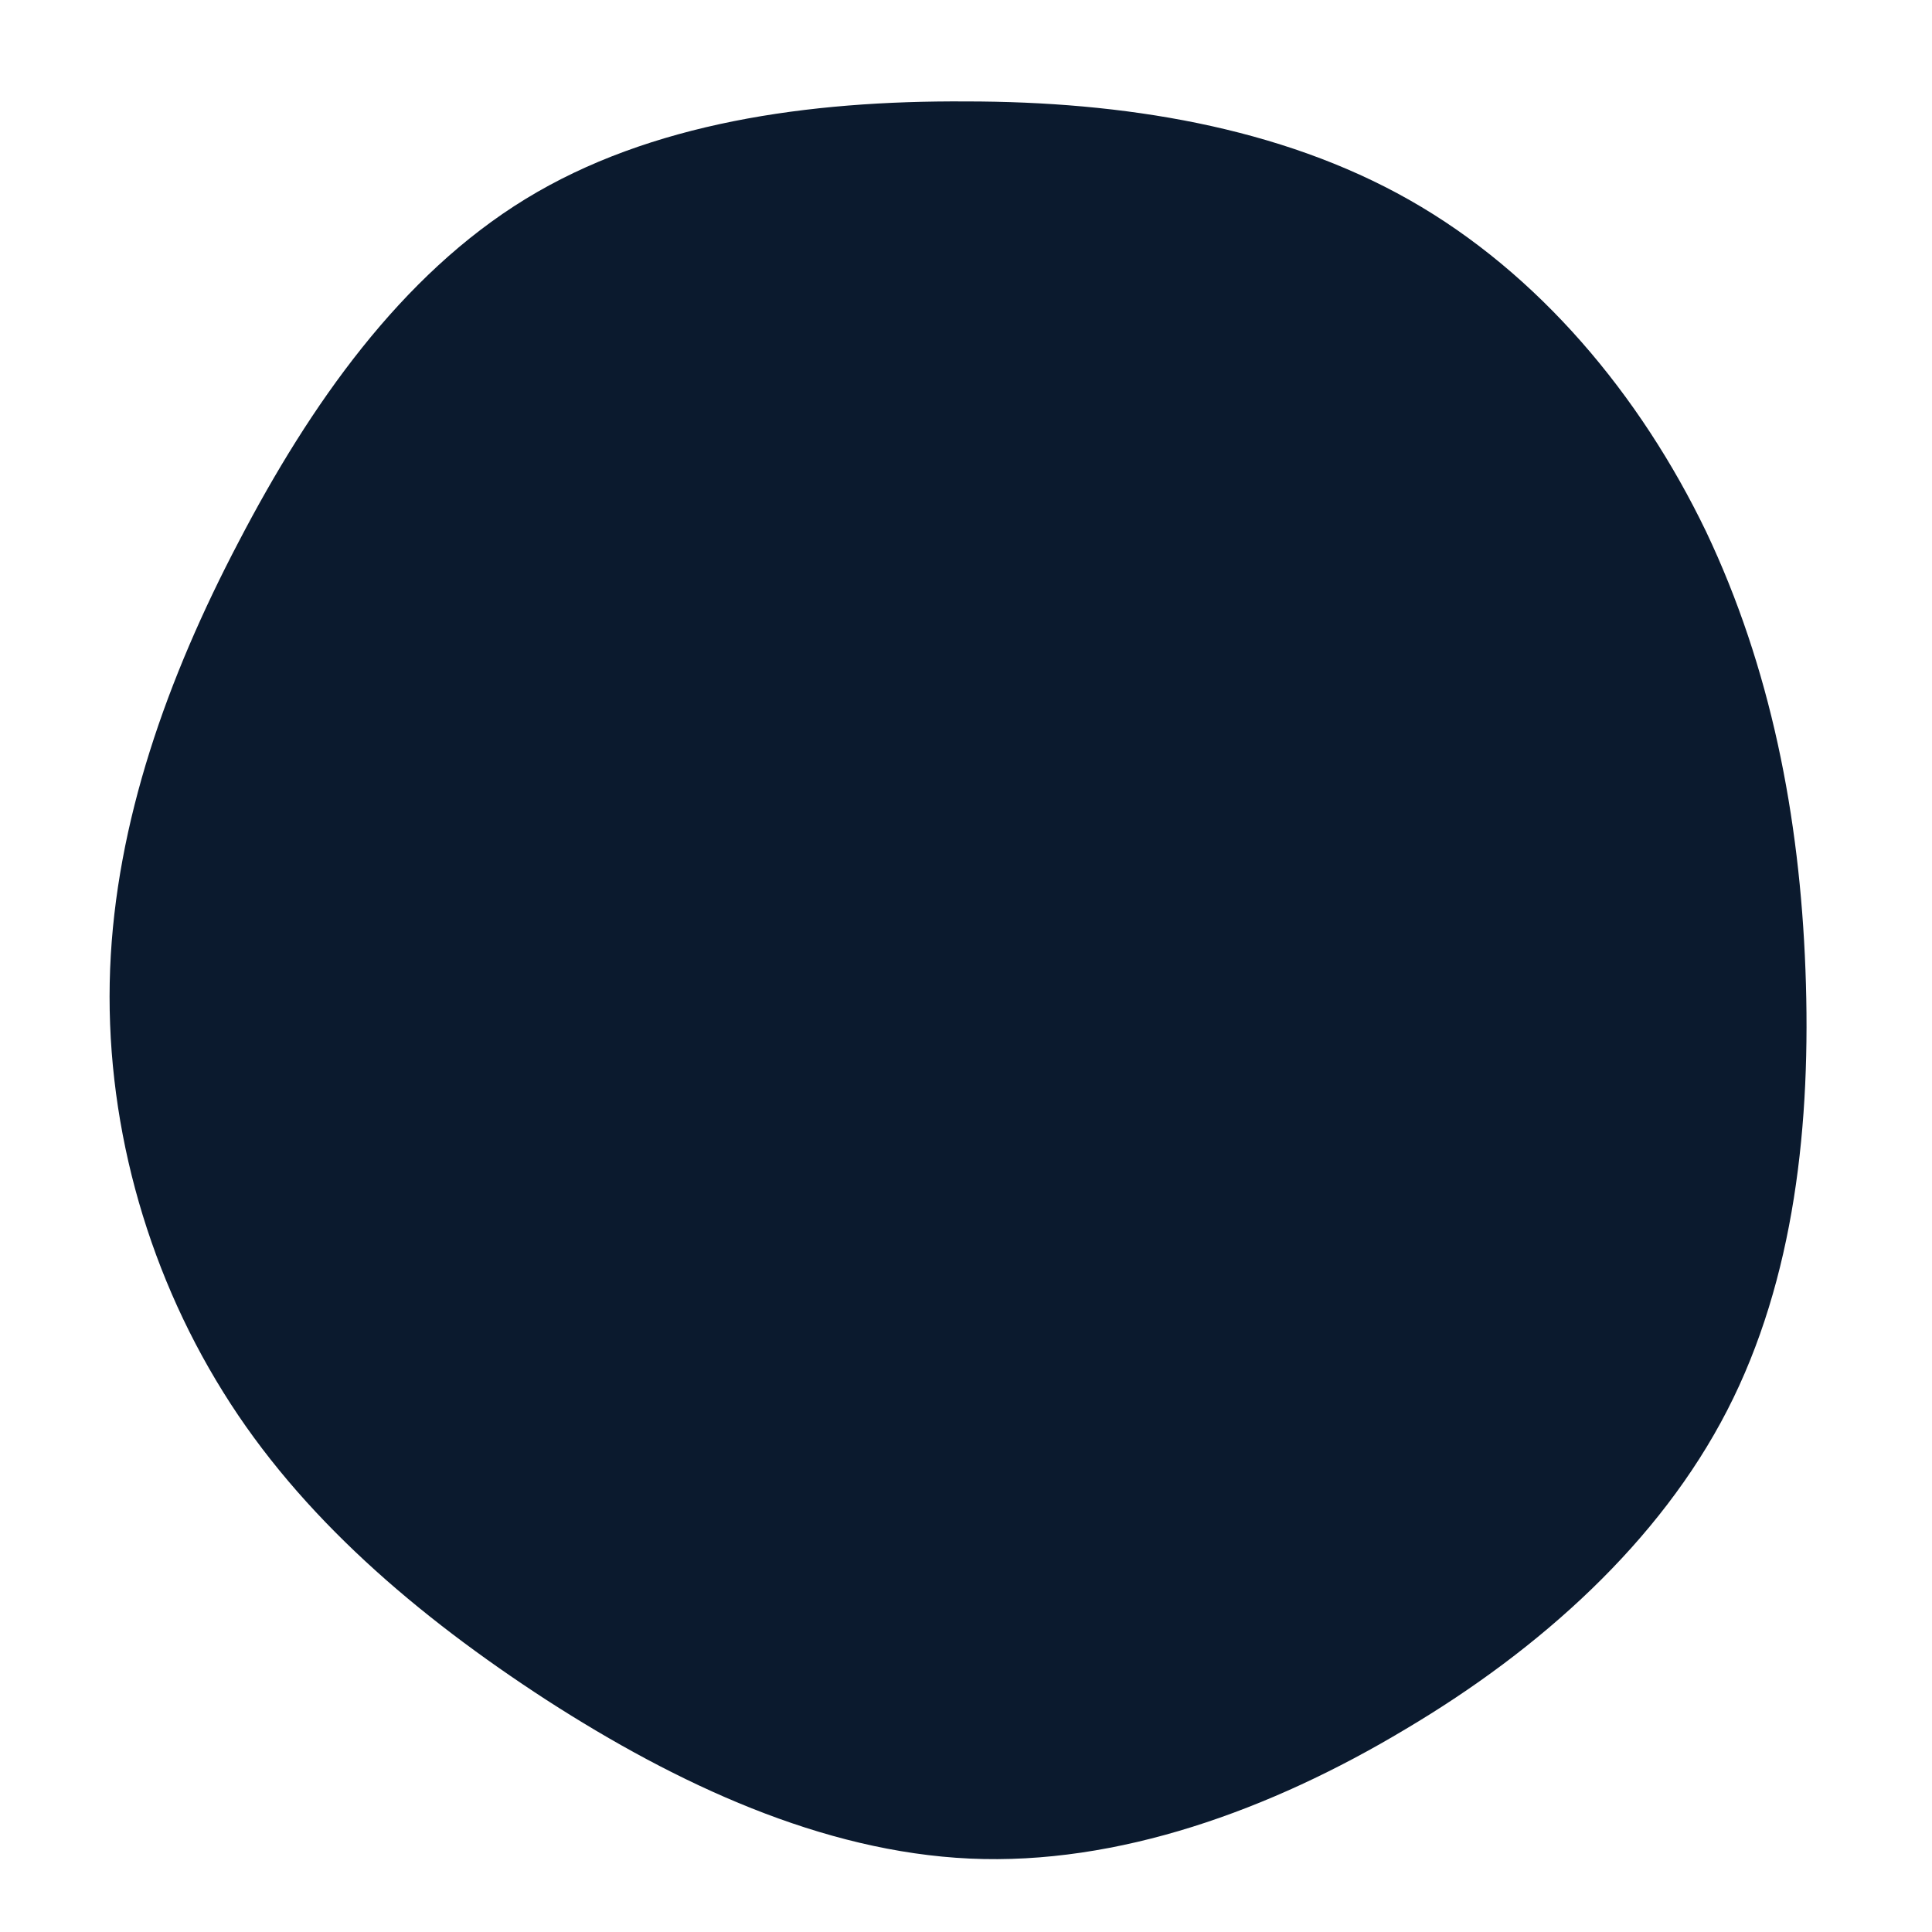 <svg viewBox="0 0 200 200" xmlns="http://www.w3.org/2000/svg">
  <path fill="#0B1A2E" d="M45.9,-79.3C59.3,-71.7,69.8,-59.1,76.6,-45C83.3,-30.9,86.3,-15.5,86.9,0.4C87.5,16.2,85.8,32.4,78.8,46C71.8,59.6,59.5,70.7,45.5,79C31.5,87.4,15.7,93.1,0.4,92.4C-14.9,91.7,-29.9,84.7,-43.4,76C-56.8,67.3,-68.9,57,-76.9,44.1C-85,31.1,-89.2,15.6,-88.6,0.3C-88,-14.9,-82.7,-29.8,-75.3,-43.9C-67.9,-58.1,-58.5,-71.5,-45.6,-79.4C-32.7,-87.3,-16.3,-89.6,0,-89.5C16.2,-89.5,32.5,-86.9,45.9,-79.3Z" transform="translate(100 100)" />
</svg>